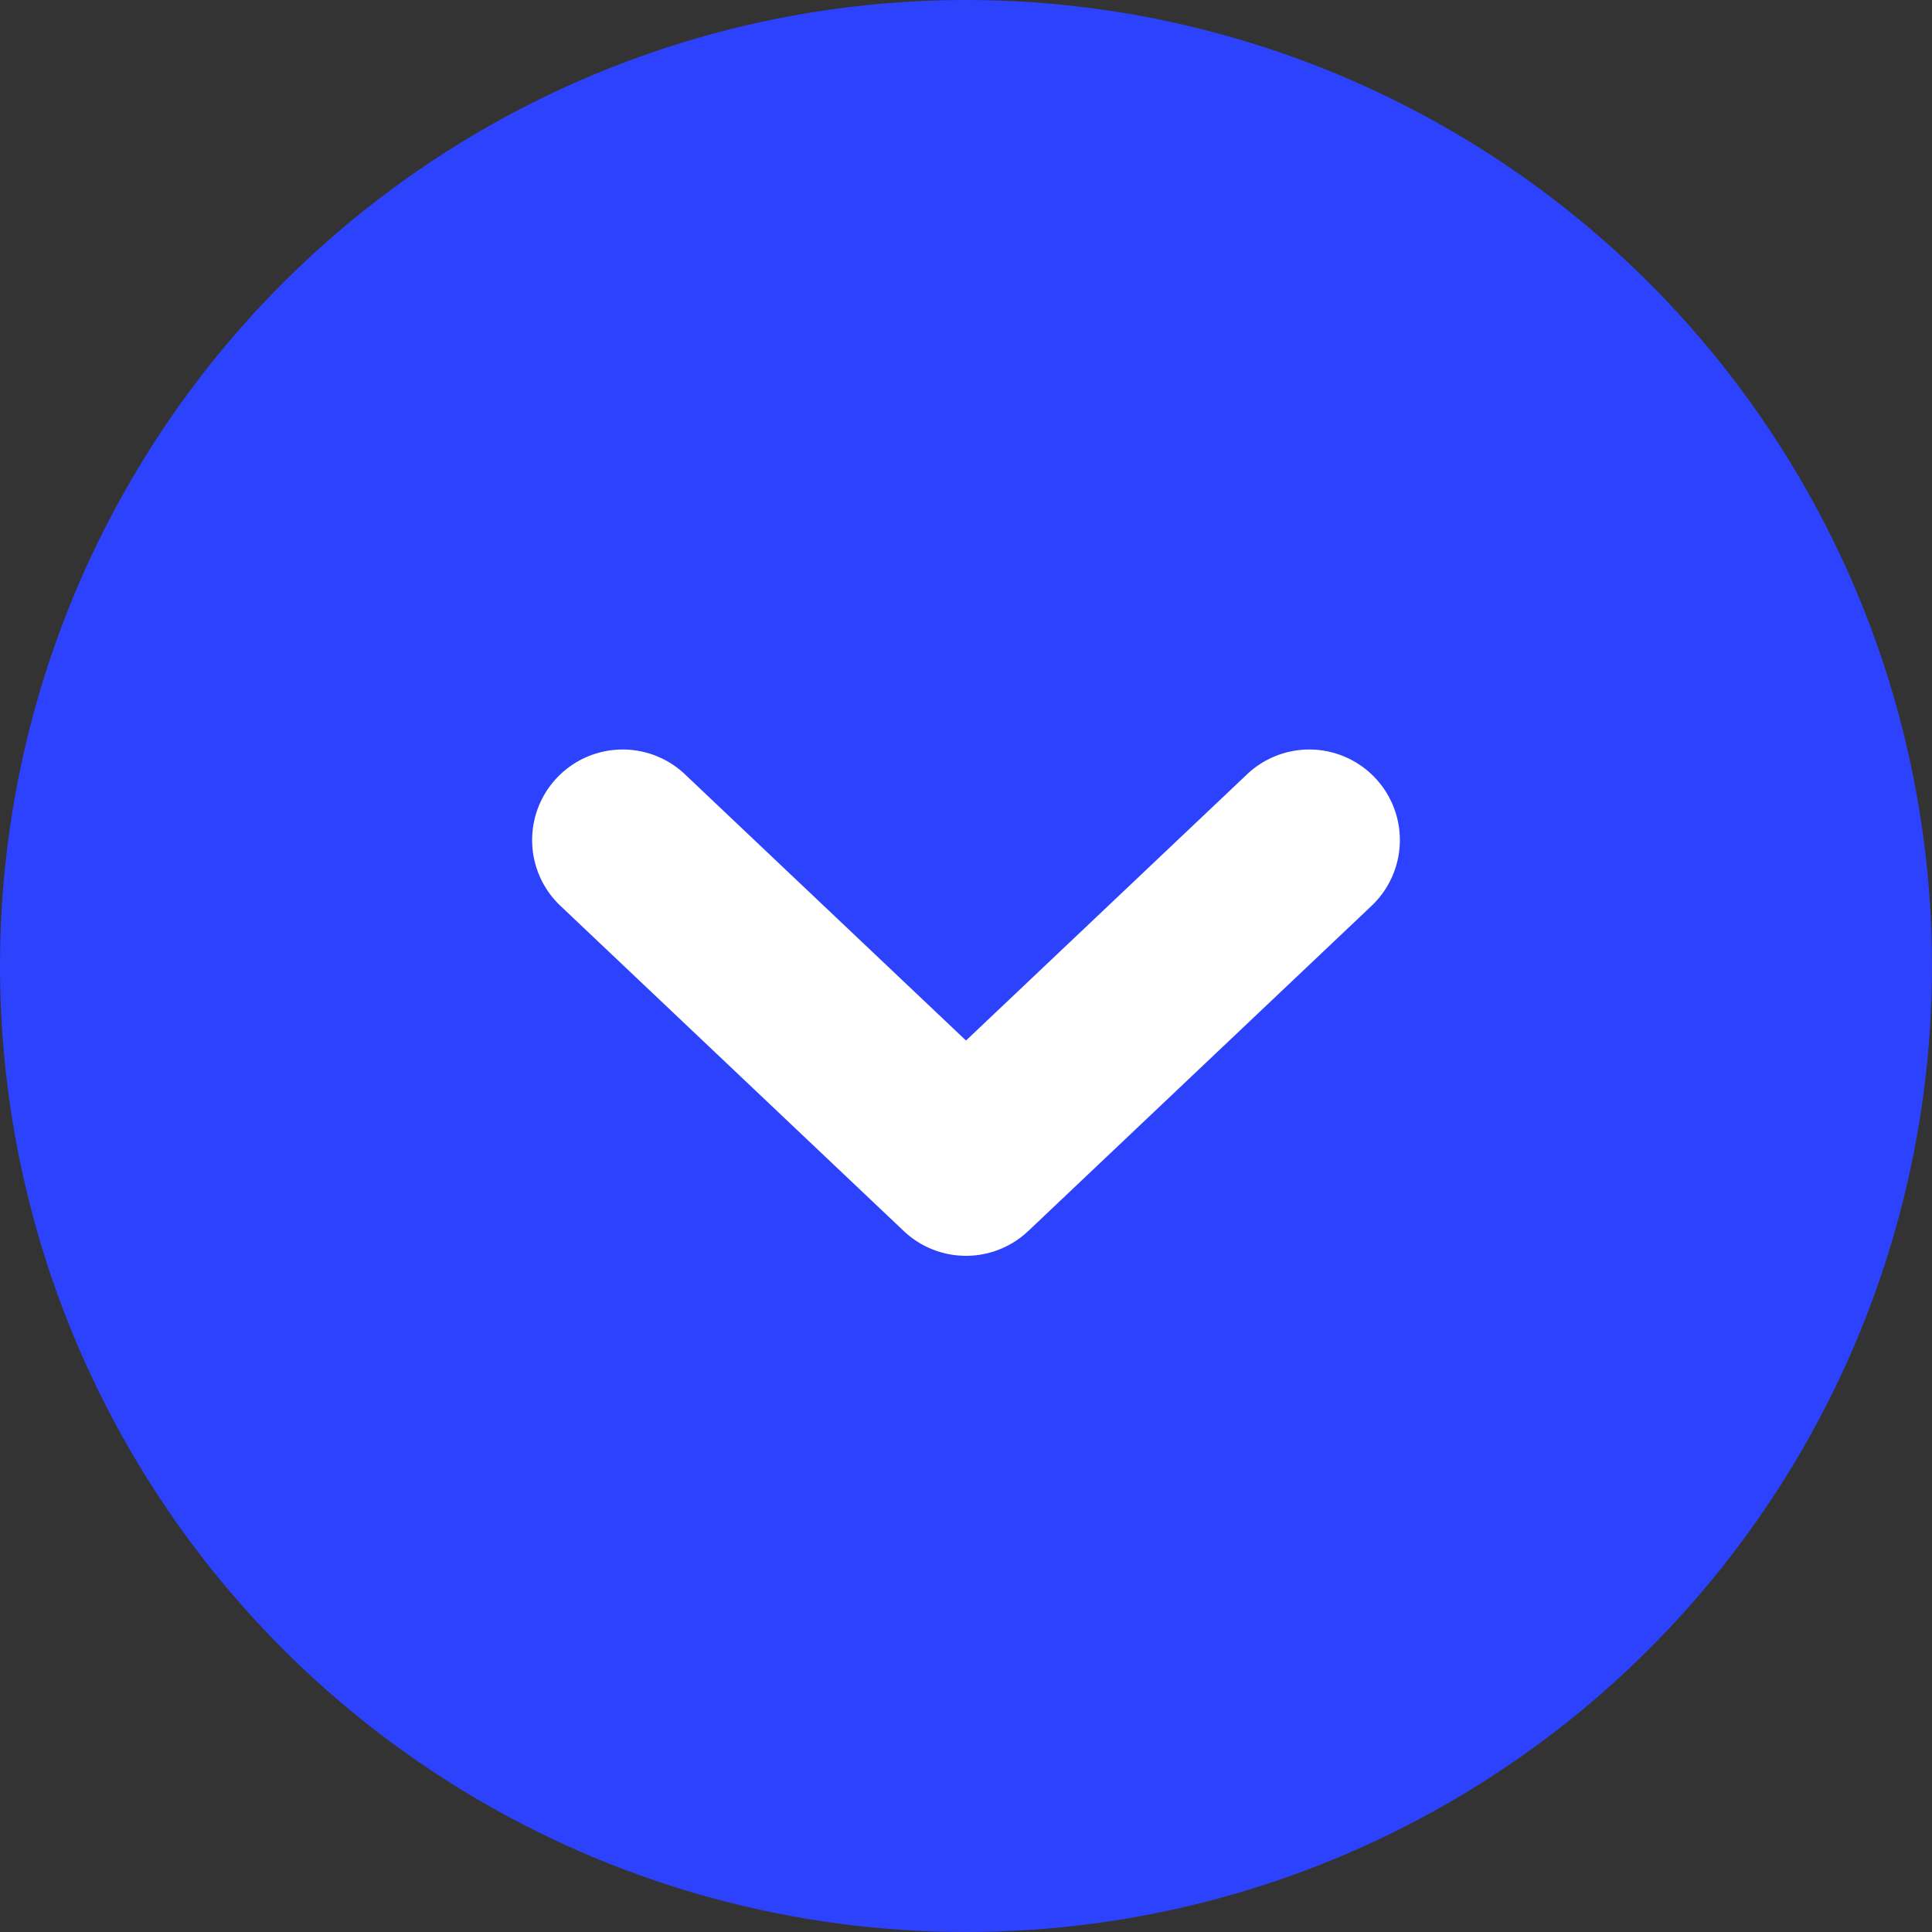 <svg id="ic_convert_down" xmlns="http://www.w3.org/2000/svg" width="40" height="40" viewBox="0 0 40 40">
  <rect x="0" y="0" width="40" height="40" fill="#333333" stroke="none"/>
  <g id="ic_convert" transform="translate(40) rotate(90)">
    <circle id="Ellipse_29" data-name="Ellipse 29" cx="20" cy="20" r="20" transform="translate(0 0)" fill="#2d42fc"/>
    <path id="Path_1651" data-name="Path 1651" d="M17.415,3.237A1.875,1.875,0,0,0,14.835.516L9,6.043,3.165.516A1.875,1.875,0,0,0,.585,3.237L7.71,9.986a1.875,1.875,0,0,0,2.58,0Z" transform="translate(15.5 29) rotate(-90)" fill="#fff"/>
  </g>
</svg>
